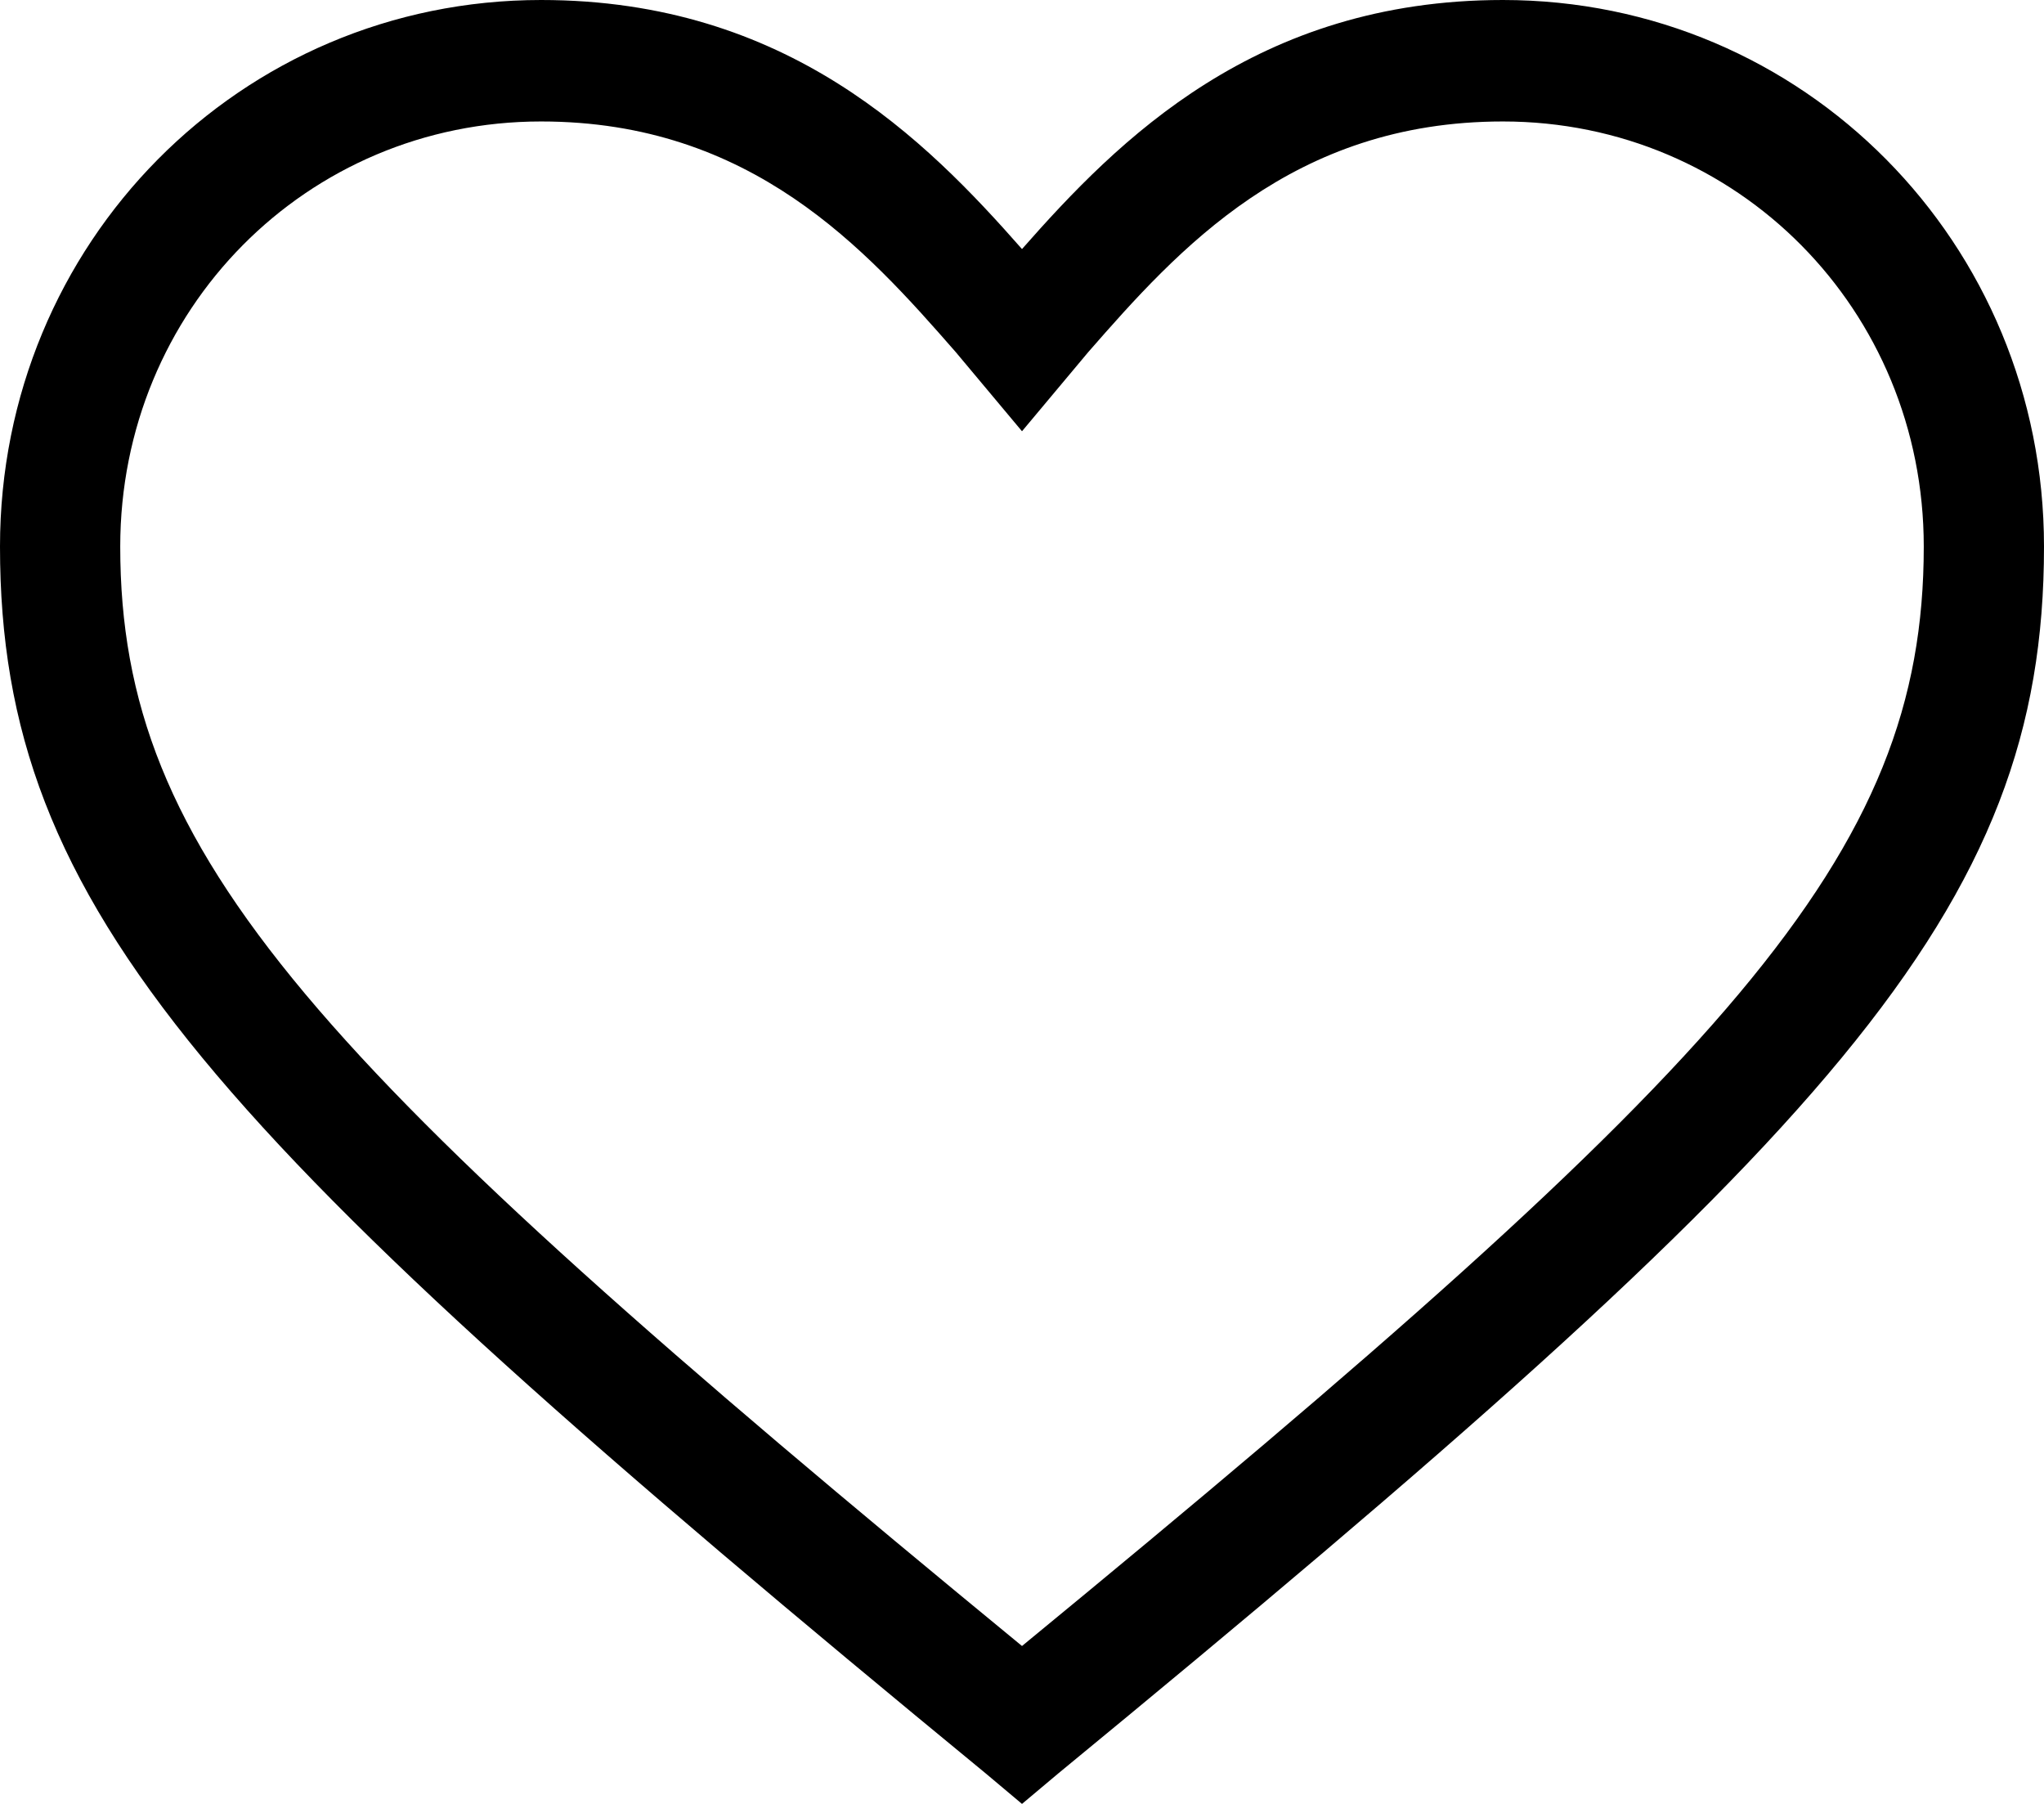 <svg width="17" height="15" viewBox="0 0 17 15" fill="none" xmlns="http://www.w3.org/2000/svg">
<path d="M8.5 15L8.2 14.748C1.75 9.444 0 7.576 0 4.545C0 2.02 2 0 4.5 0C6.55 0 7.7 1.162 8.5 2.071C9.3 1.162 10.45 0 12.5 0C15 0 17 2.02 17 4.545C17 7.576 15.25 9.444 8.8 14.748L8.5 15ZM4.5 1.01C2.55 1.01 1 2.576 1 4.545C1 7.121 2.6 8.838 8.5 13.687C14.4 8.838 16 7.121 16 4.545C16 2.576 14.45 1.01 12.5 1.01C10.75 1.01 9.8 2.071 9.05 2.929L8.5 3.586L7.95 2.929C7.2 2.071 6.25 1.01 4.5 1.01Z" fill="black"/>
</svg>
